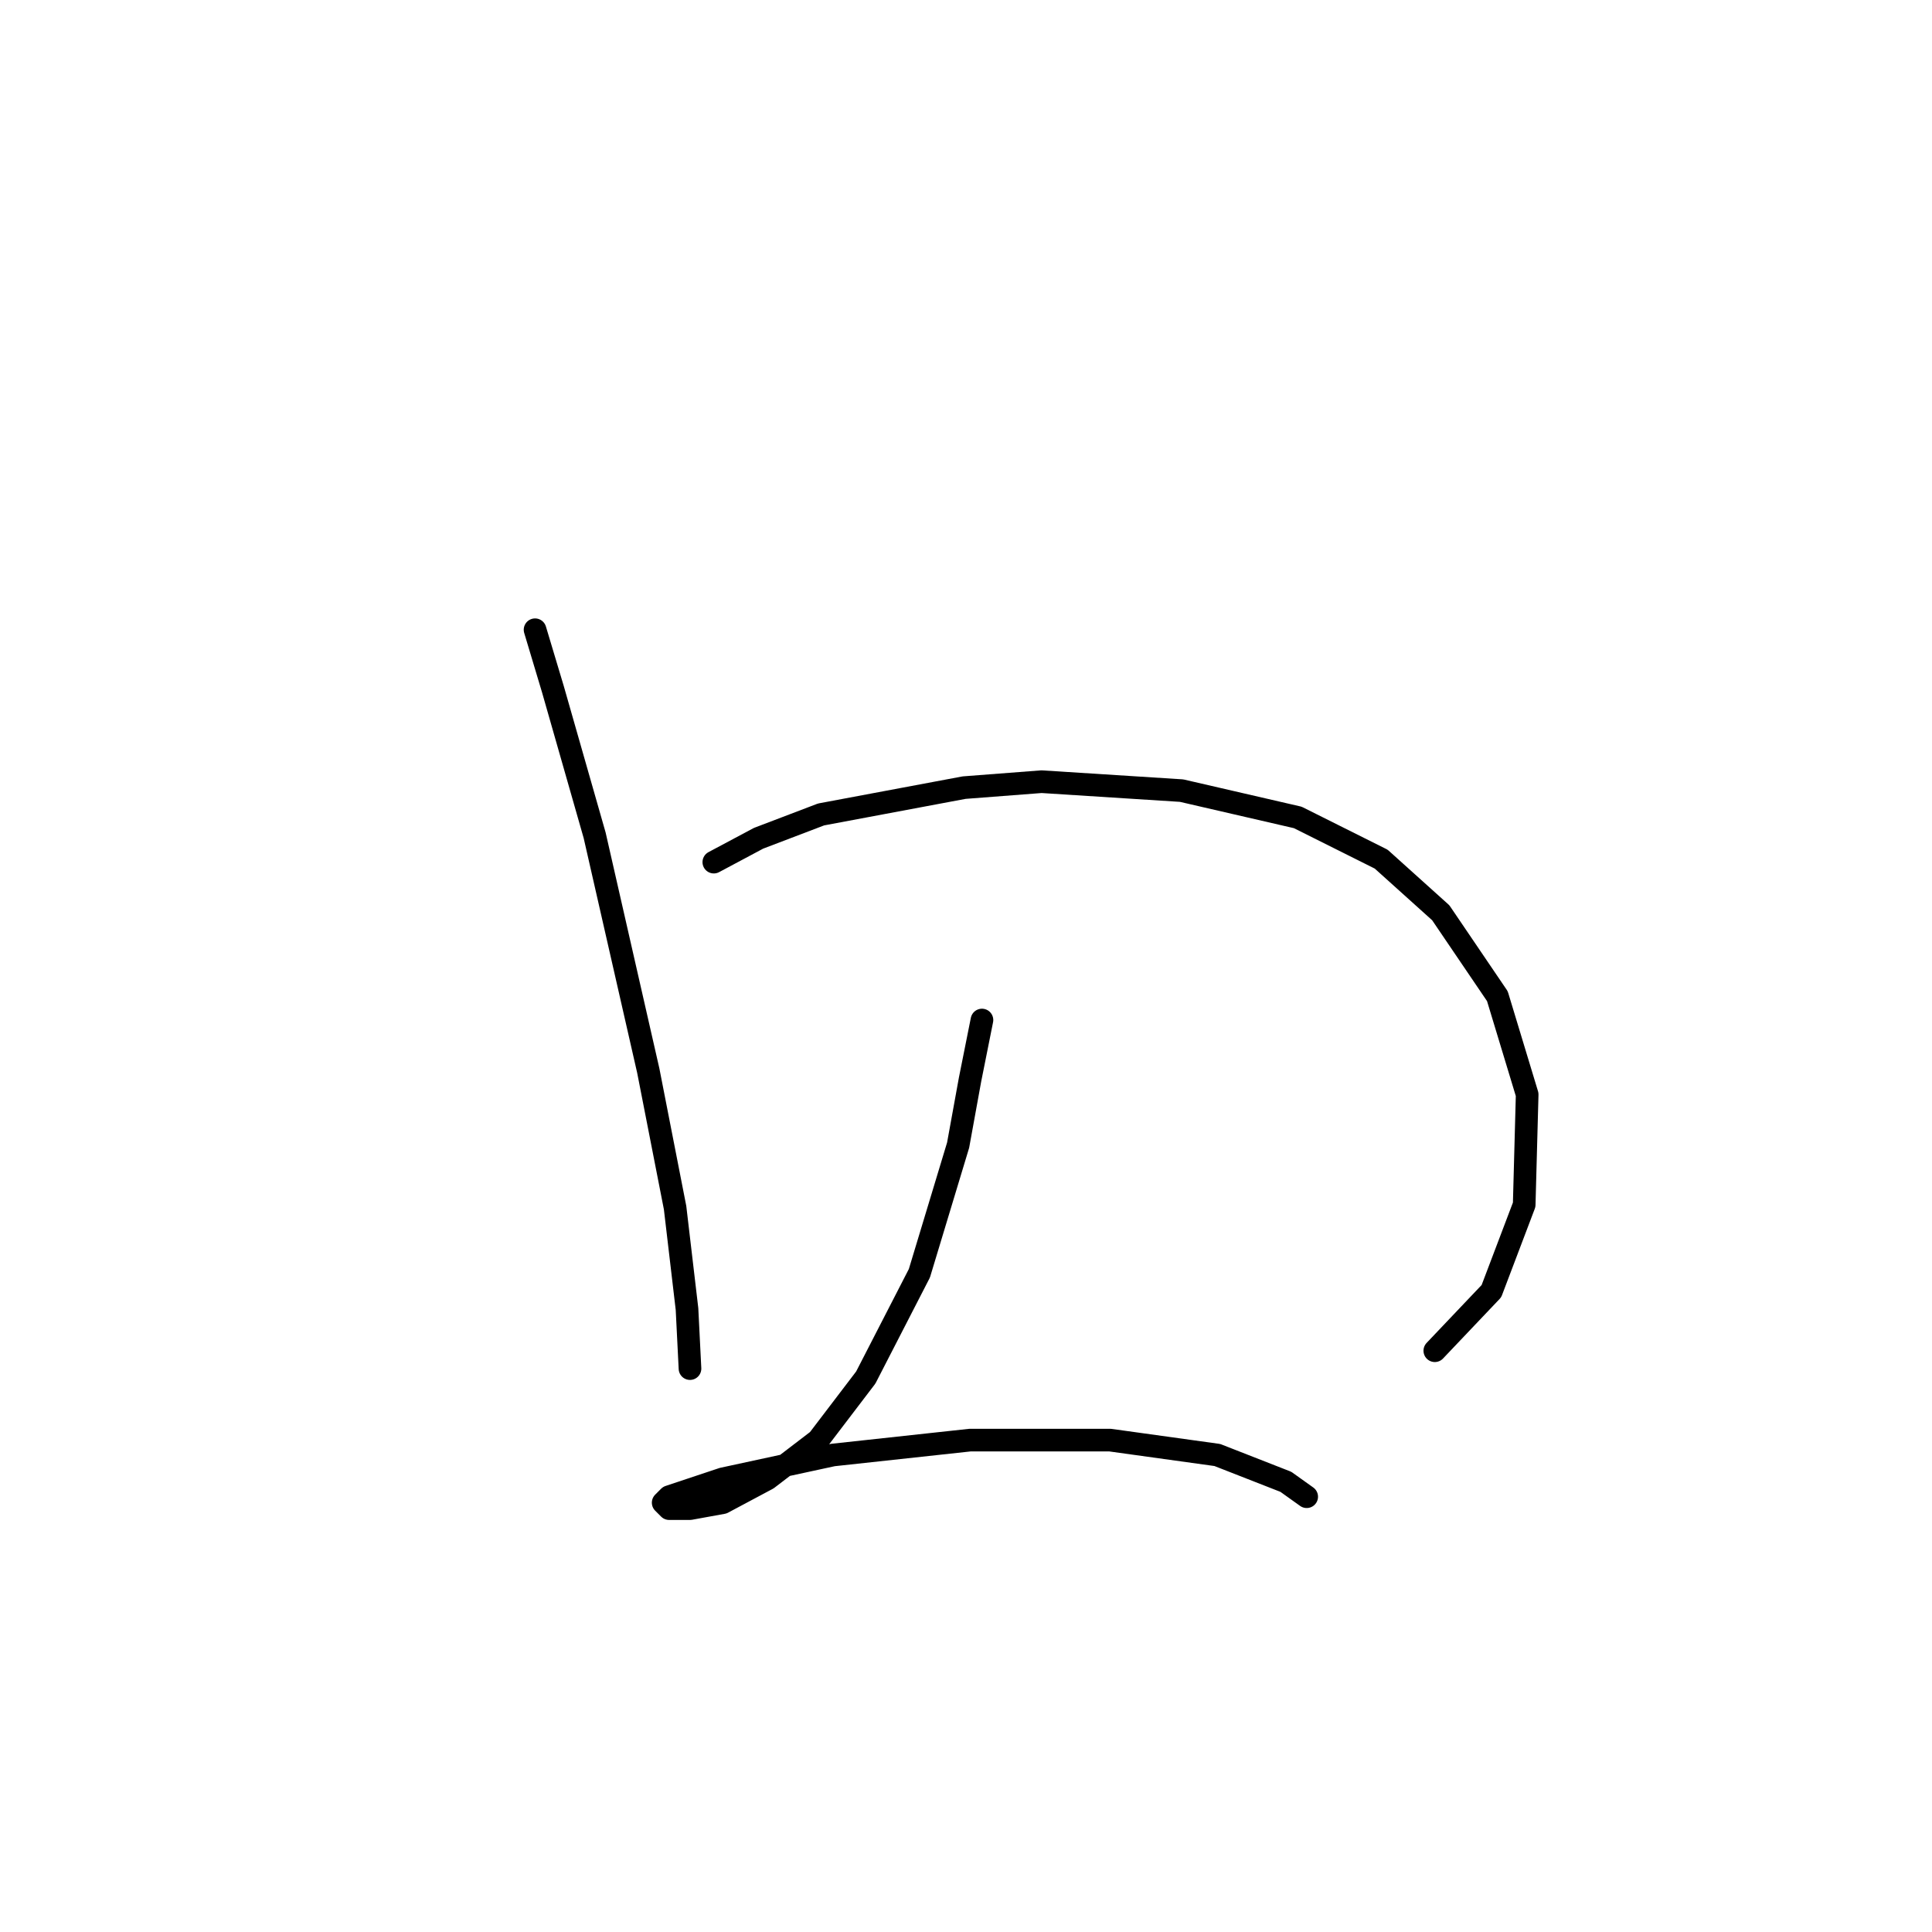 <?xml version="1.0" standalone="no"?>
    <svg width="256" height="256" xmlns="http://www.w3.org/2000/svg" version="1.1">
    <polyline stroke="black" stroke-width="3" stroke-linecap="round" fill="transparent" stroke-linejoin="round" points="70.898 83.444 73.267 91.339 78.794 110.683 85.9 141.87 89.453 160.029 91.032 173.452 91.427 181.347 91.427 181.347 " />
        <polyline stroke="black" stroke-width="3" stroke-linecap="round" fill="transparent" stroke-linejoin="round" points="94.585 114.236 100.506 111.078 108.797 107.919 127.746 104.366 138.01 103.577 156.564 104.761 171.96 108.314 183.014 113.841 190.909 120.947 198.41 132 202.358 145.028 201.963 159.635 197.62 171.083 190.12 178.978 190.12 178.978 " />
        <polyline stroke="black" stroke-width="3" stroke-linecap="round" fill="transparent" stroke-linejoin="round" points="130.114 135.159 128.535 143.054 126.956 151.739 121.824 168.714 114.718 182.531 108.402 190.822 101.691 195.954 95.769 199.112 91.427 199.901 88.663 199.901 87.874 199.112 88.663 198.322 95.769 195.954 110.376 192.795 128.535 190.822 147.089 190.822 161.301 192.795 170.381 196.348 173.144 198.322 173.144 198.322 " />
        </svg>